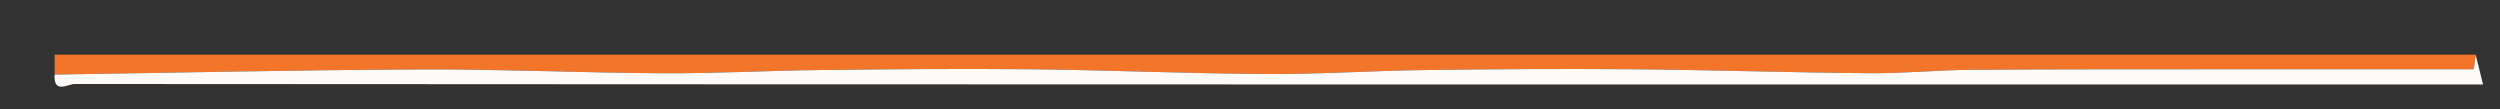 <?xml version="1.0" encoding="utf-8"?>
<!-- Generator: Adobe Illustrator 16.0.0, SVG Export Plug-In . SVG Version: 6.00 Build 0)  -->
<!DOCTYPE svg PUBLIC "-//W3C//DTD SVG 1.1//EN" "http://www.w3.org/Graphics/SVG/1.1/DTD/svg11.dtd">
<svg version="1.1" id="Layer_1" xmlns="http://www.w3.org/2000/svg" xmlns:xlink="http://www.w3.org/1999/xlink" x="0px" y="0px"
	 width="503px" height="22px" viewBox="0 0 503 22" enable-background="new 0 0 503 22" xml:space="preserve">
<rect x="0" y="0" width="503" height="22" fill="#333333" stroke="none"/>
<g>
	<path fill-rule="evenodd" clip-rule="evenodd" fill="#F3752A" d="M11,15.001c0-1.333,0-2.667,0-4.001c162.365,0,324.73,0,487.096,0
		c-0.154,1.226-0.309,2.452-0.369,2.937c-15.917,0-31.248-0.01-46.579,0.002c-18.115,0.014-36.232-0.021-54.348,0.104
		c-6.858,0.047-13.717,0.744-20.573,0.688c-15.998-0.131-31.993-0.66-47.991-0.797c-13.959-0.12-27.922-0.019-41.88,0.166
		c-10.52,0.139-21.036,0.854-31.552,0.792c-15.823-0.093-31.643-0.787-47.466-0.954c-14.125-0.148-28.254-0.004-42.38,0.154
		c-10.515,0.118-21.029,0.707-31.542,0.651c-16.165-0.085-32.329-0.839-48.491-0.771C60.282,14.073,35.642,14.635,11,15.001z"/>
	<path fill-rule="evenodd" clip-rule="evenodd" fill="#FEFAF8" d="M11,15.001c24.642-0.366,49.282-0.928,73.925-1.029
		c16.162-0.067,32.326,0.687,48.491,0.771c10.513,0.056,21.027-0.533,31.542-0.651c14.126-0.158,28.255-0.303,42.38-0.154
		c15.824,0.167,31.644,0.861,47.466,0.954c10.516,0.063,21.032-0.653,31.552-0.792c13.958-0.185,27.921-0.286,41.88-0.166
		c15.998,0.137,31.993,0.666,47.991,0.797c6.856,0.056,13.715-0.642,20.573-0.688c18.115-0.125,36.232-0.09,54.348-0.104
		c15.331-0.012,30.662-0.002,46.579-0.002c0.061-0.484,0.215-1.71,0.369-2.937c0.489,1.966,0.979,3.933,1.493,6.001
		c-161.857,0-323.223,0.006-484.588-0.103C13.748,16.897,10.685,18.965,11,15.001z"/>
</g>
</svg>
